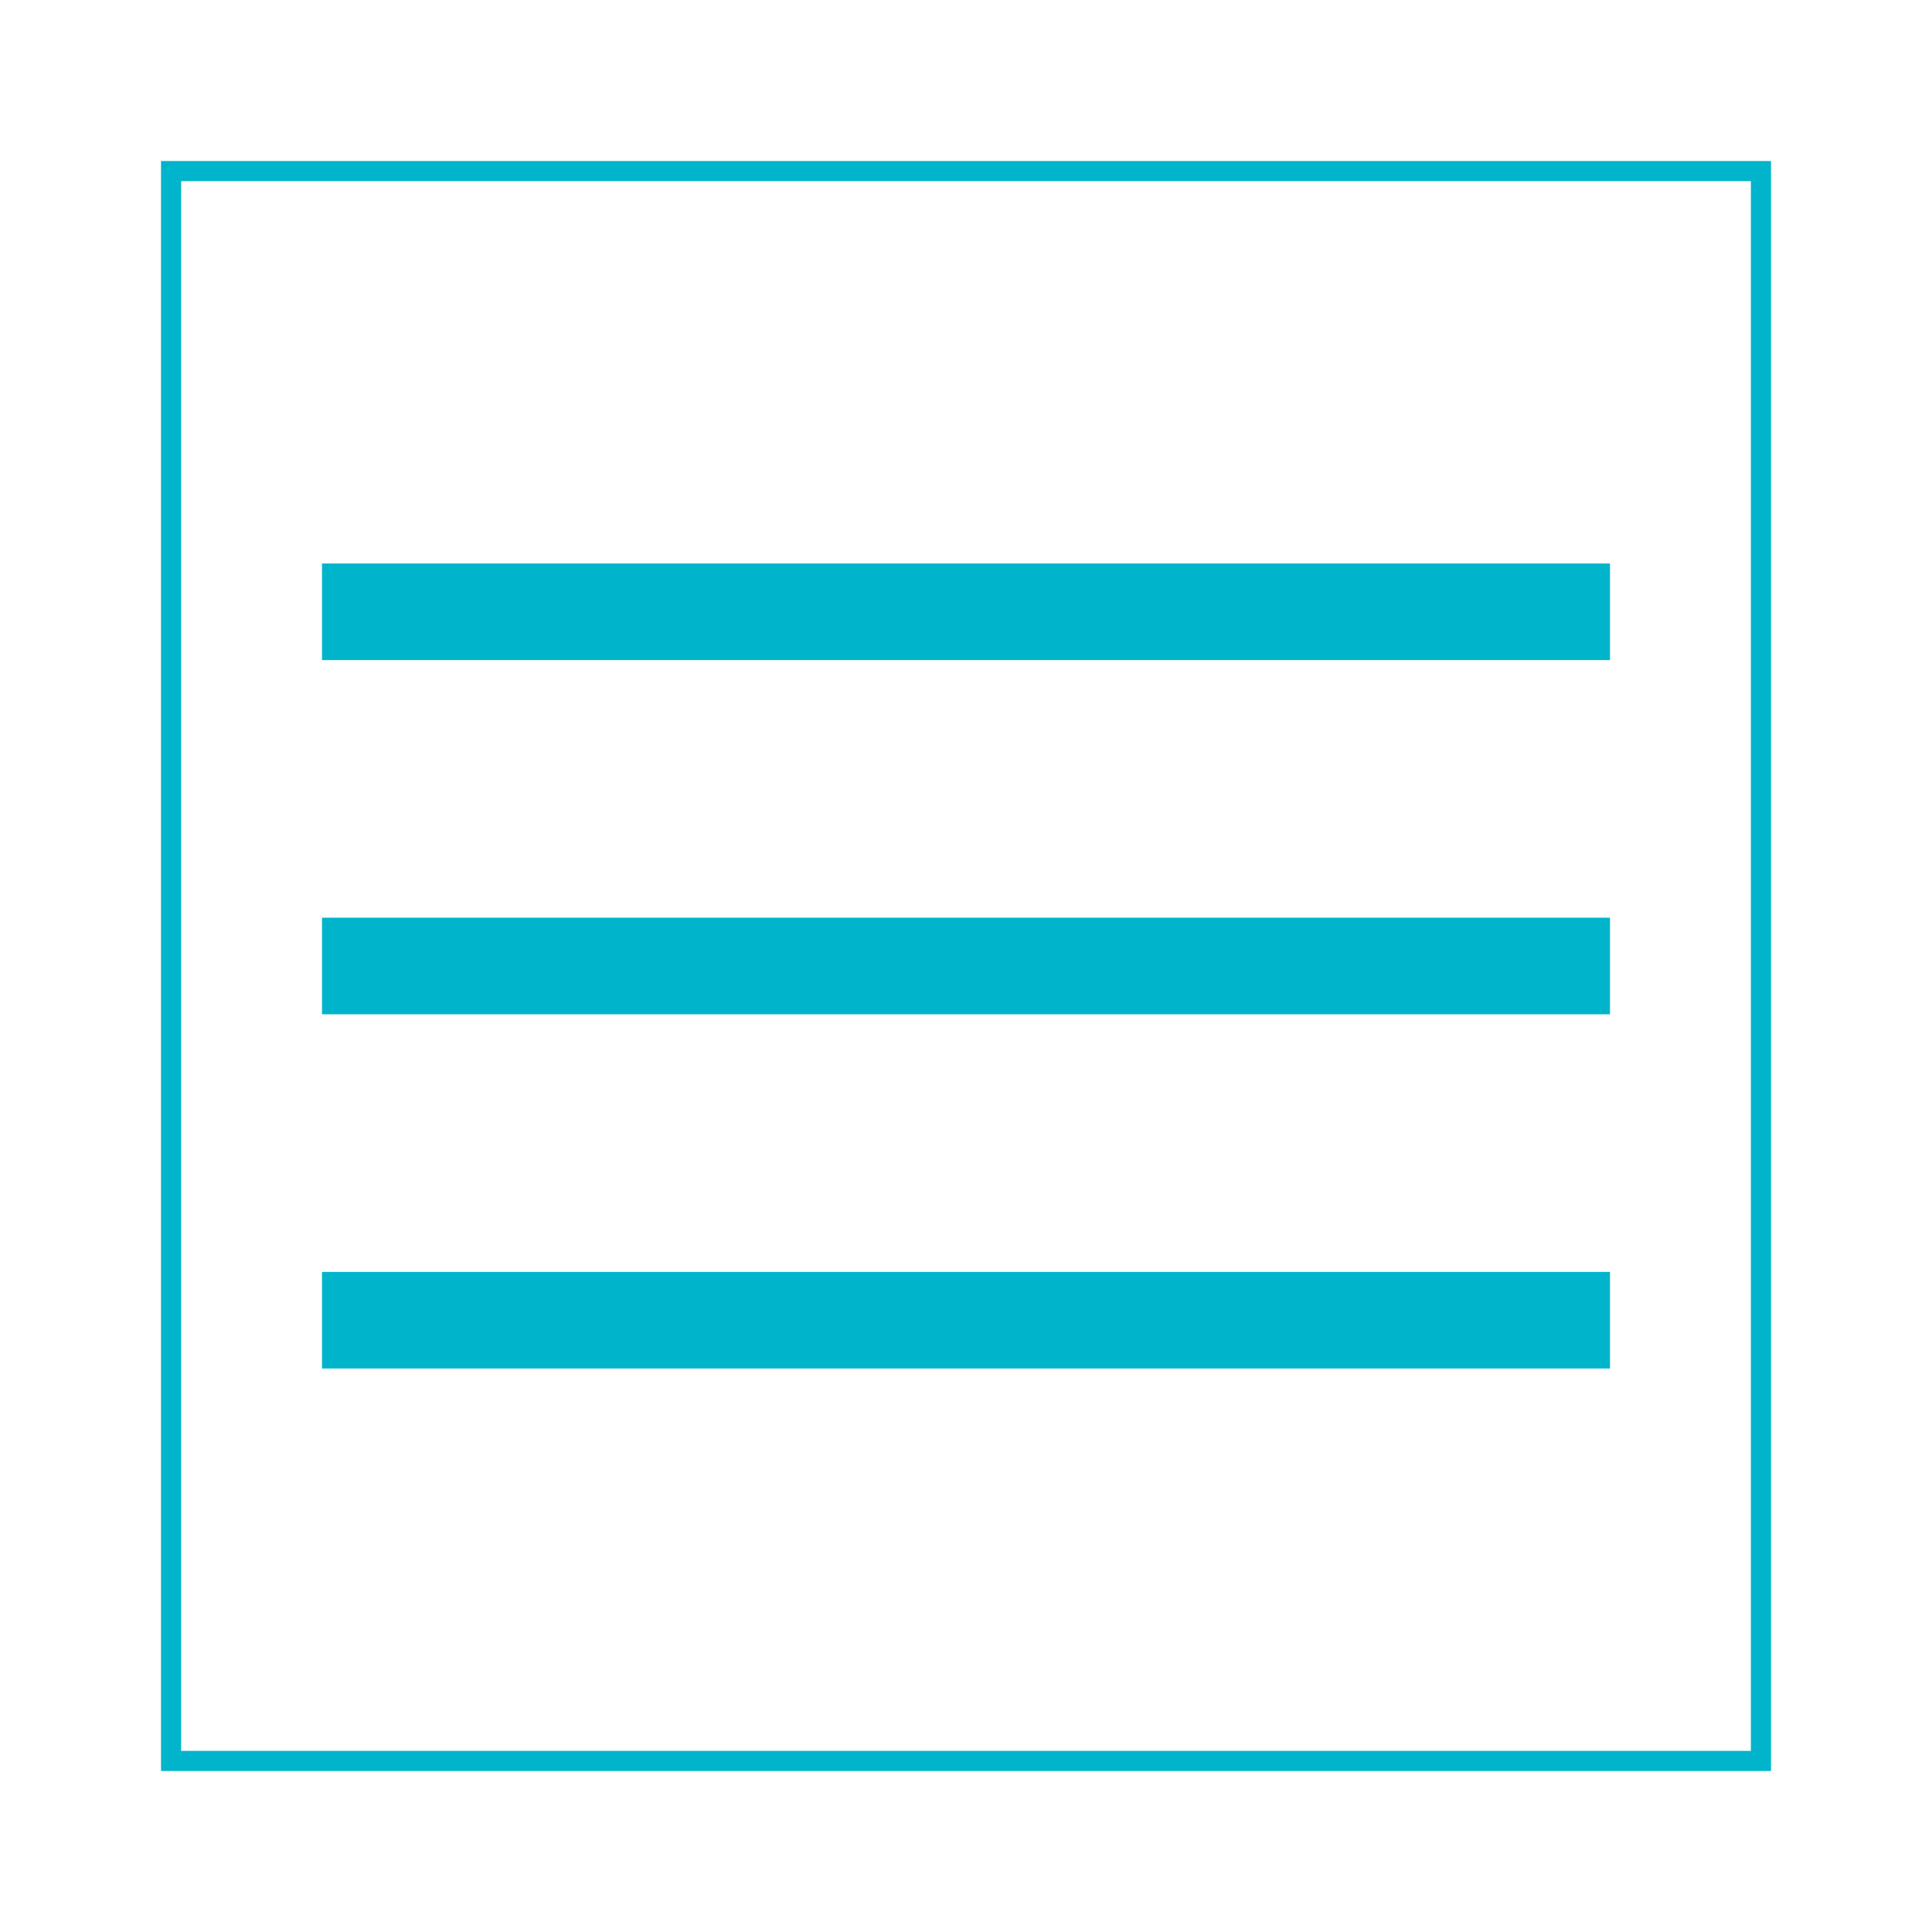 <?xml version="1.0" encoding="UTF-8"?>
<svg width="96px" height="96px" viewBox="0 0 96 96" version="1.1" xmlns="http://www.w3.org/2000/svg" xmlns:xlink="http://www.w3.org/1999/xlink">
    <!-- Generator: Sketch 48.2 (47327) - http://www.bohemiancoding.com/sketch -->
    <title>mobi menu colour</title>
    <desc>Created with Sketch.</desc>
    <defs></defs>
    <g id="Icons" stroke="none" stroke-width="1" fill="none" fill-rule="evenodd">
        <g id="mobi-menu-colour">
            <rect id="Rectangle-5" stroke="#00B4CC" x="8.5" y="8.5" width="79" height="79"></rect>
            <g id="Group" transform="translate(16, 28)" fill="#00B4CC">
                <rect id="Rectangle-2" x="0" y="0" width="64" height="4.8"></rect>
                <rect id="Rectangle-2" x="0" y="17.6" width="64" height="4.8"></rect>
                <rect id="Rectangle-2" x="0" y="35.2" width="64" height="4.8"></rect>
            </g>
        </g>
    </g>
</svg>